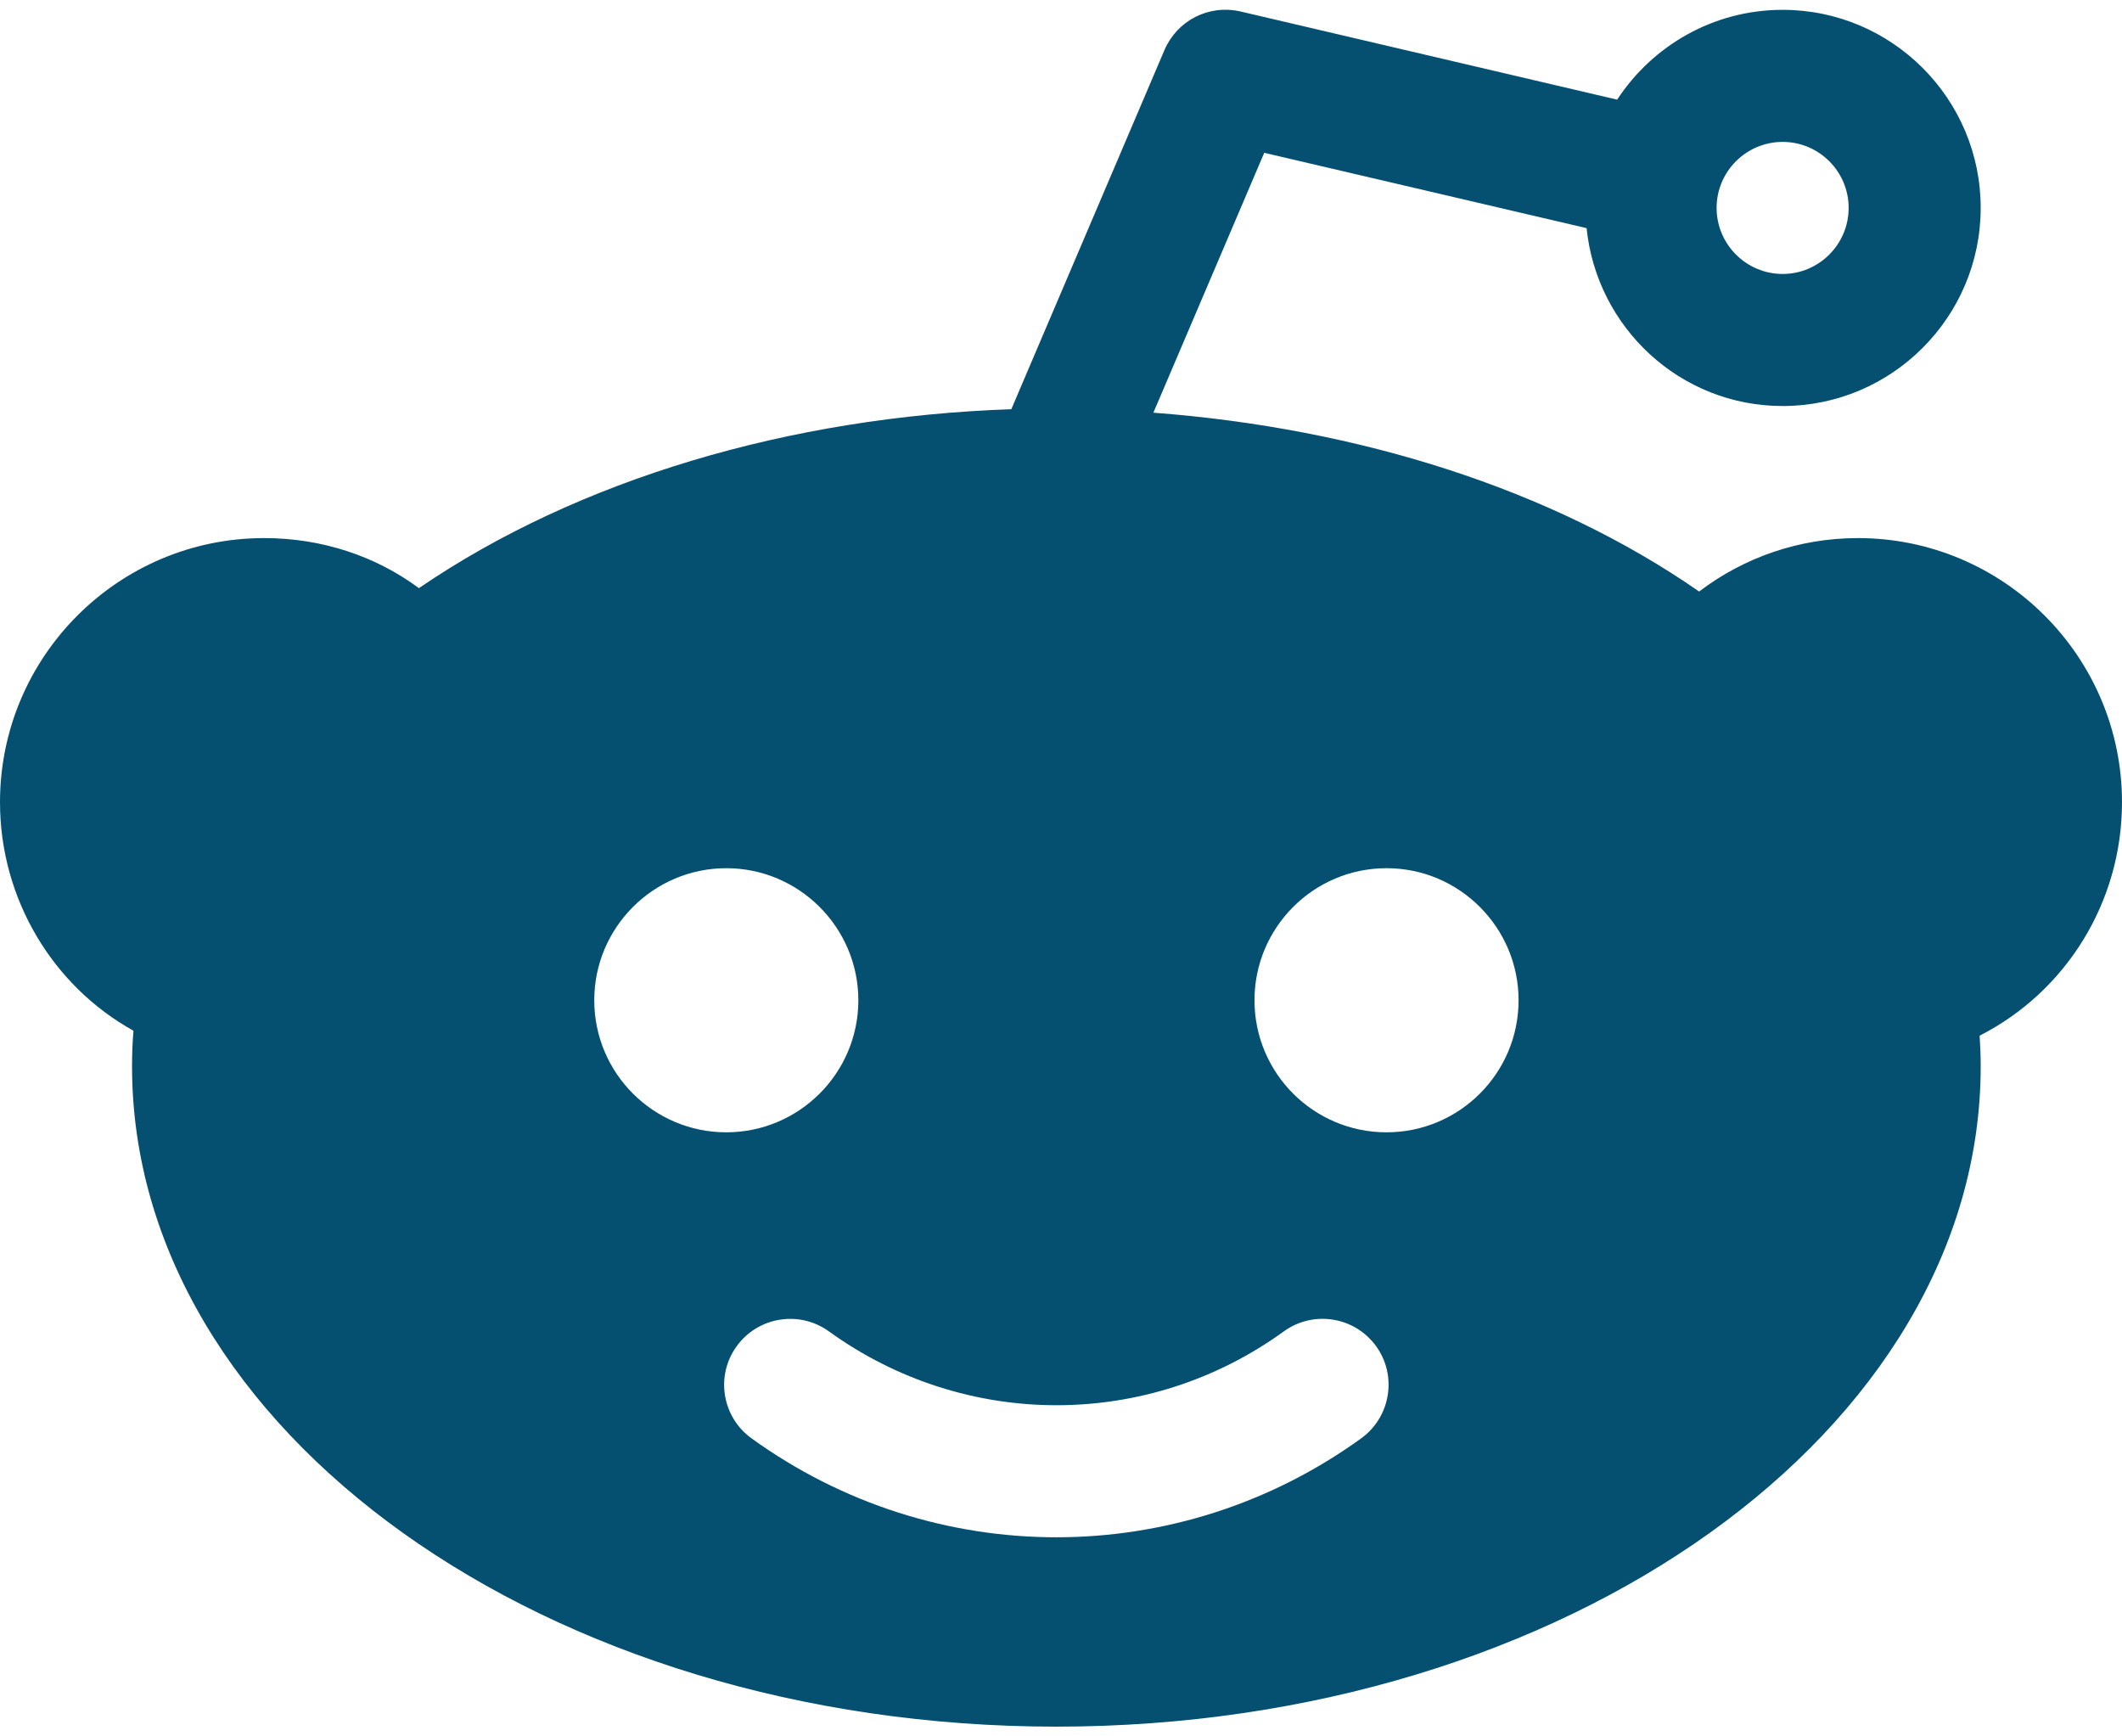 <svg width="22" height="18" viewBox="0 0 22 18" fill="none" xmlns="http://www.w3.org/2000/svg">
<path d="M22 8.316C22 6.806 20.772 5.578 19.262 5.578C18.658 5.578 18.085 5.775 17.616 6.132C16.089 5.071 14.087 4.439 11.958 4.278L13.107 1.584L16.449 2.365C16.555 3.398 17.421 4.209 18.482 4.209C19.614 4.209 20.535 3.287 20.535 2.155C20.535 1.023 19.614 0.102 18.482 0.102C17.764 0.102 17.133 0.473 16.766 1.033L12.861 0.119C12.529 0.044 12.205 0.213 12.073 0.518L10.485 4.242C8.187 4.321 5.996 4.968 4.343 6.097C3.892 5.762 3.334 5.578 2.738 5.578C1.228 5.578 0 6.806 0 8.316C0 9.316 0.546 10.221 1.384 10.685C1.373 10.806 1.369 10.929 1.369 11.054C1.369 14.828 5.668 17.899 10.952 17.899C16.235 17.899 20.535 14.828 20.535 11.054C20.535 10.947 20.531 10.841 20.524 10.736C21.417 10.282 22 9.355 22 8.316ZM18.482 1.471C18.858 1.471 19.166 1.777 19.166 2.155C19.166 2.533 18.858 2.84 18.482 2.84C18.105 2.84 17.797 2.533 17.797 2.155C17.797 1.777 18.105 1.471 18.482 1.471ZM6.161 10.369C6.161 9.615 6.775 9 7.53 9C8.284 9 8.899 9.615 8.899 10.369C8.899 11.125 8.284 11.738 7.53 11.738C6.775 11.738 6.161 11.125 6.161 10.369ZM14.113 14.91C13.168 15.593 12.06 15.936 10.952 15.936C9.845 15.936 8.736 15.593 7.791 14.91C7.484 14.688 7.416 14.26 7.638 13.955C7.859 13.649 8.288 13.581 8.593 13.801C10.005 14.821 11.899 14.824 13.311 13.801C13.616 13.581 14.043 13.647 14.267 13.955C14.488 14.261 14.418 14.688 14.113 14.91ZM14.375 11.738C13.619 11.738 13.006 11.125 13.006 10.369C13.006 9.615 13.619 9 14.375 9C15.13 9 15.744 9.615 15.744 10.369C15.744 11.125 15.13 11.738 14.375 11.738Z" fill="#055071"/>
</svg>
